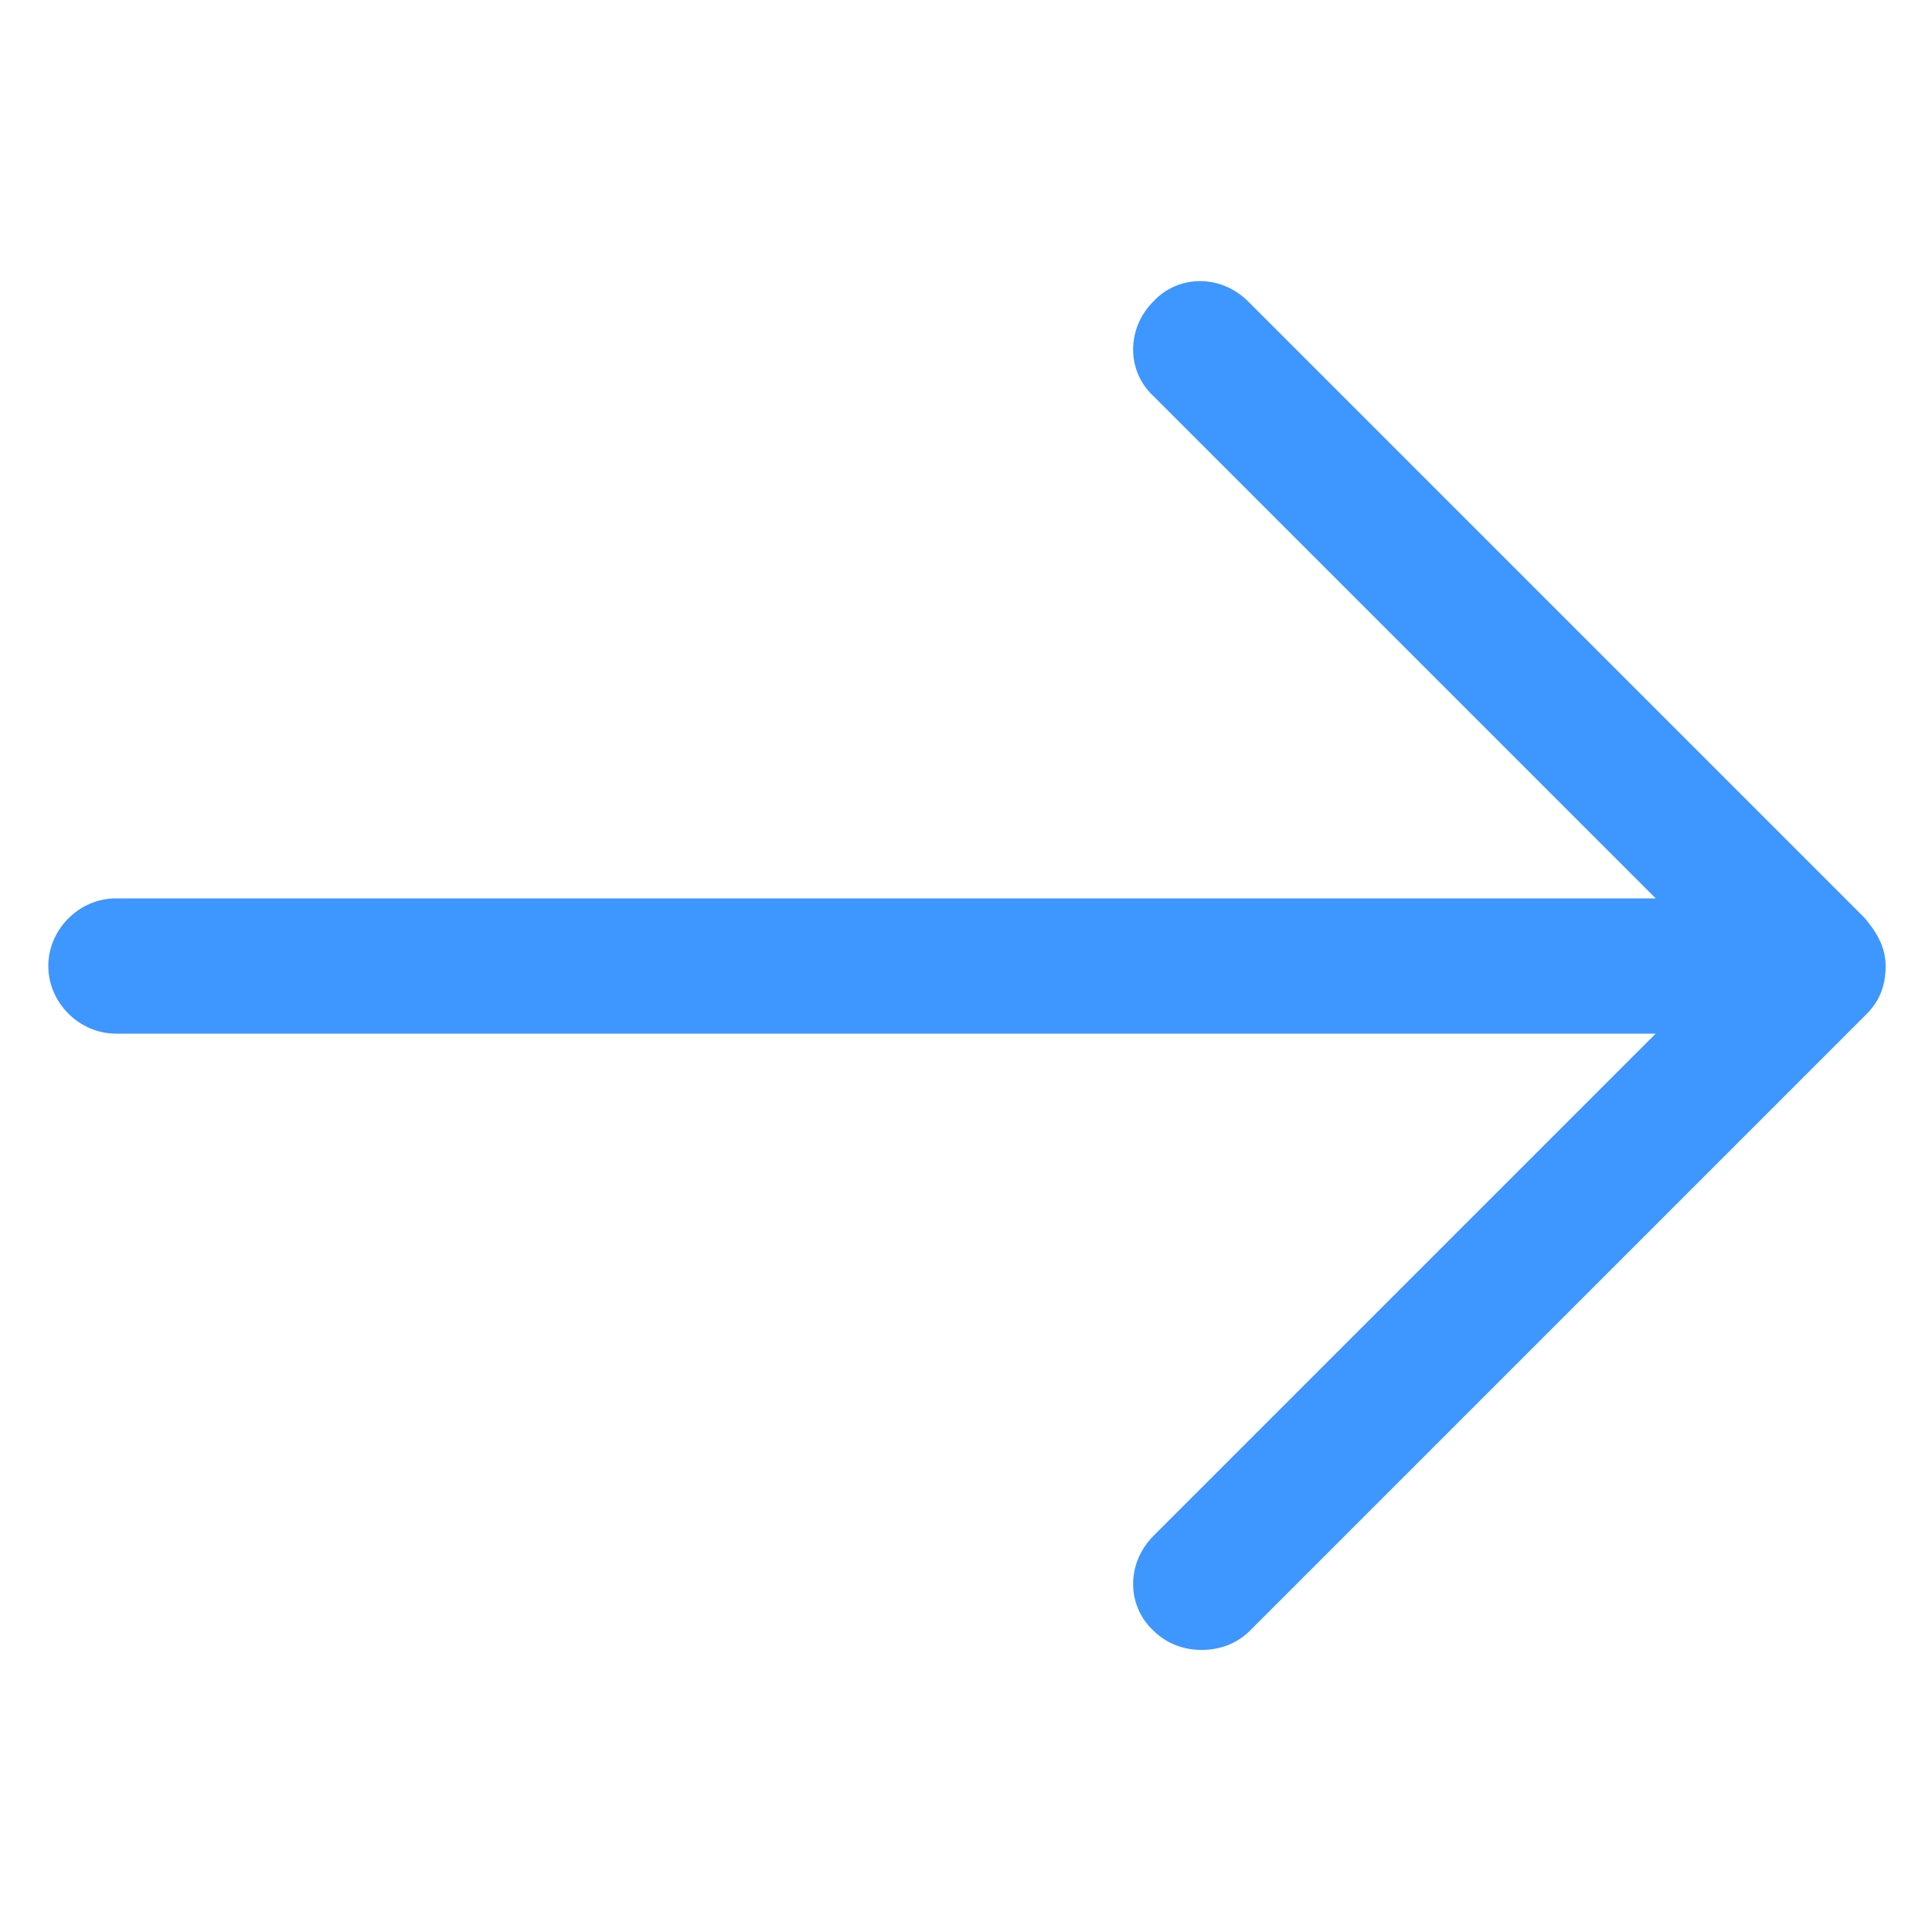 <svg height='100px' width='100px'  fill="#3e96ff" xmlns:x="http://ns.adobe.com/Extensibility/1.0/" xmlns:i="http://ns.adobe.com/AdobeIllustrator/10.0/" xmlns:graph="http://ns.adobe.com/Graphs/1.0/" xmlns="http://www.w3.org/2000/svg" xmlns:xlink="http://www.w3.org/1999/xlink" version="1.1" x="0px" y="0px" viewBox="0 0 100 100" style="enable-background:new 0 0 100 100;" xml:space="preserve"><g><g i:extraneous="self"><path d="M96.5,47.5L64.6,15.6c-1.4-1.4-3.6-1.4-4.9,0c-1.4,1.4-1.4,3.6,0,4.9l26,26H6c-1.9,0-3.5,1.6-3.5,3.5s1.6,3.5,3.5,3.5    h79.7l-26,26c-1.4,1.4-1.4,3.6,0,4.9c0.7,0.7,1.6,1,2.5,1c0.9,0,1.8-0.3,2.5-1l31.9-31.9c0.7-0.7,1-1.5,1-2.5S97.1,48.2,96.5,47.5    z"></path></g></g></svg>